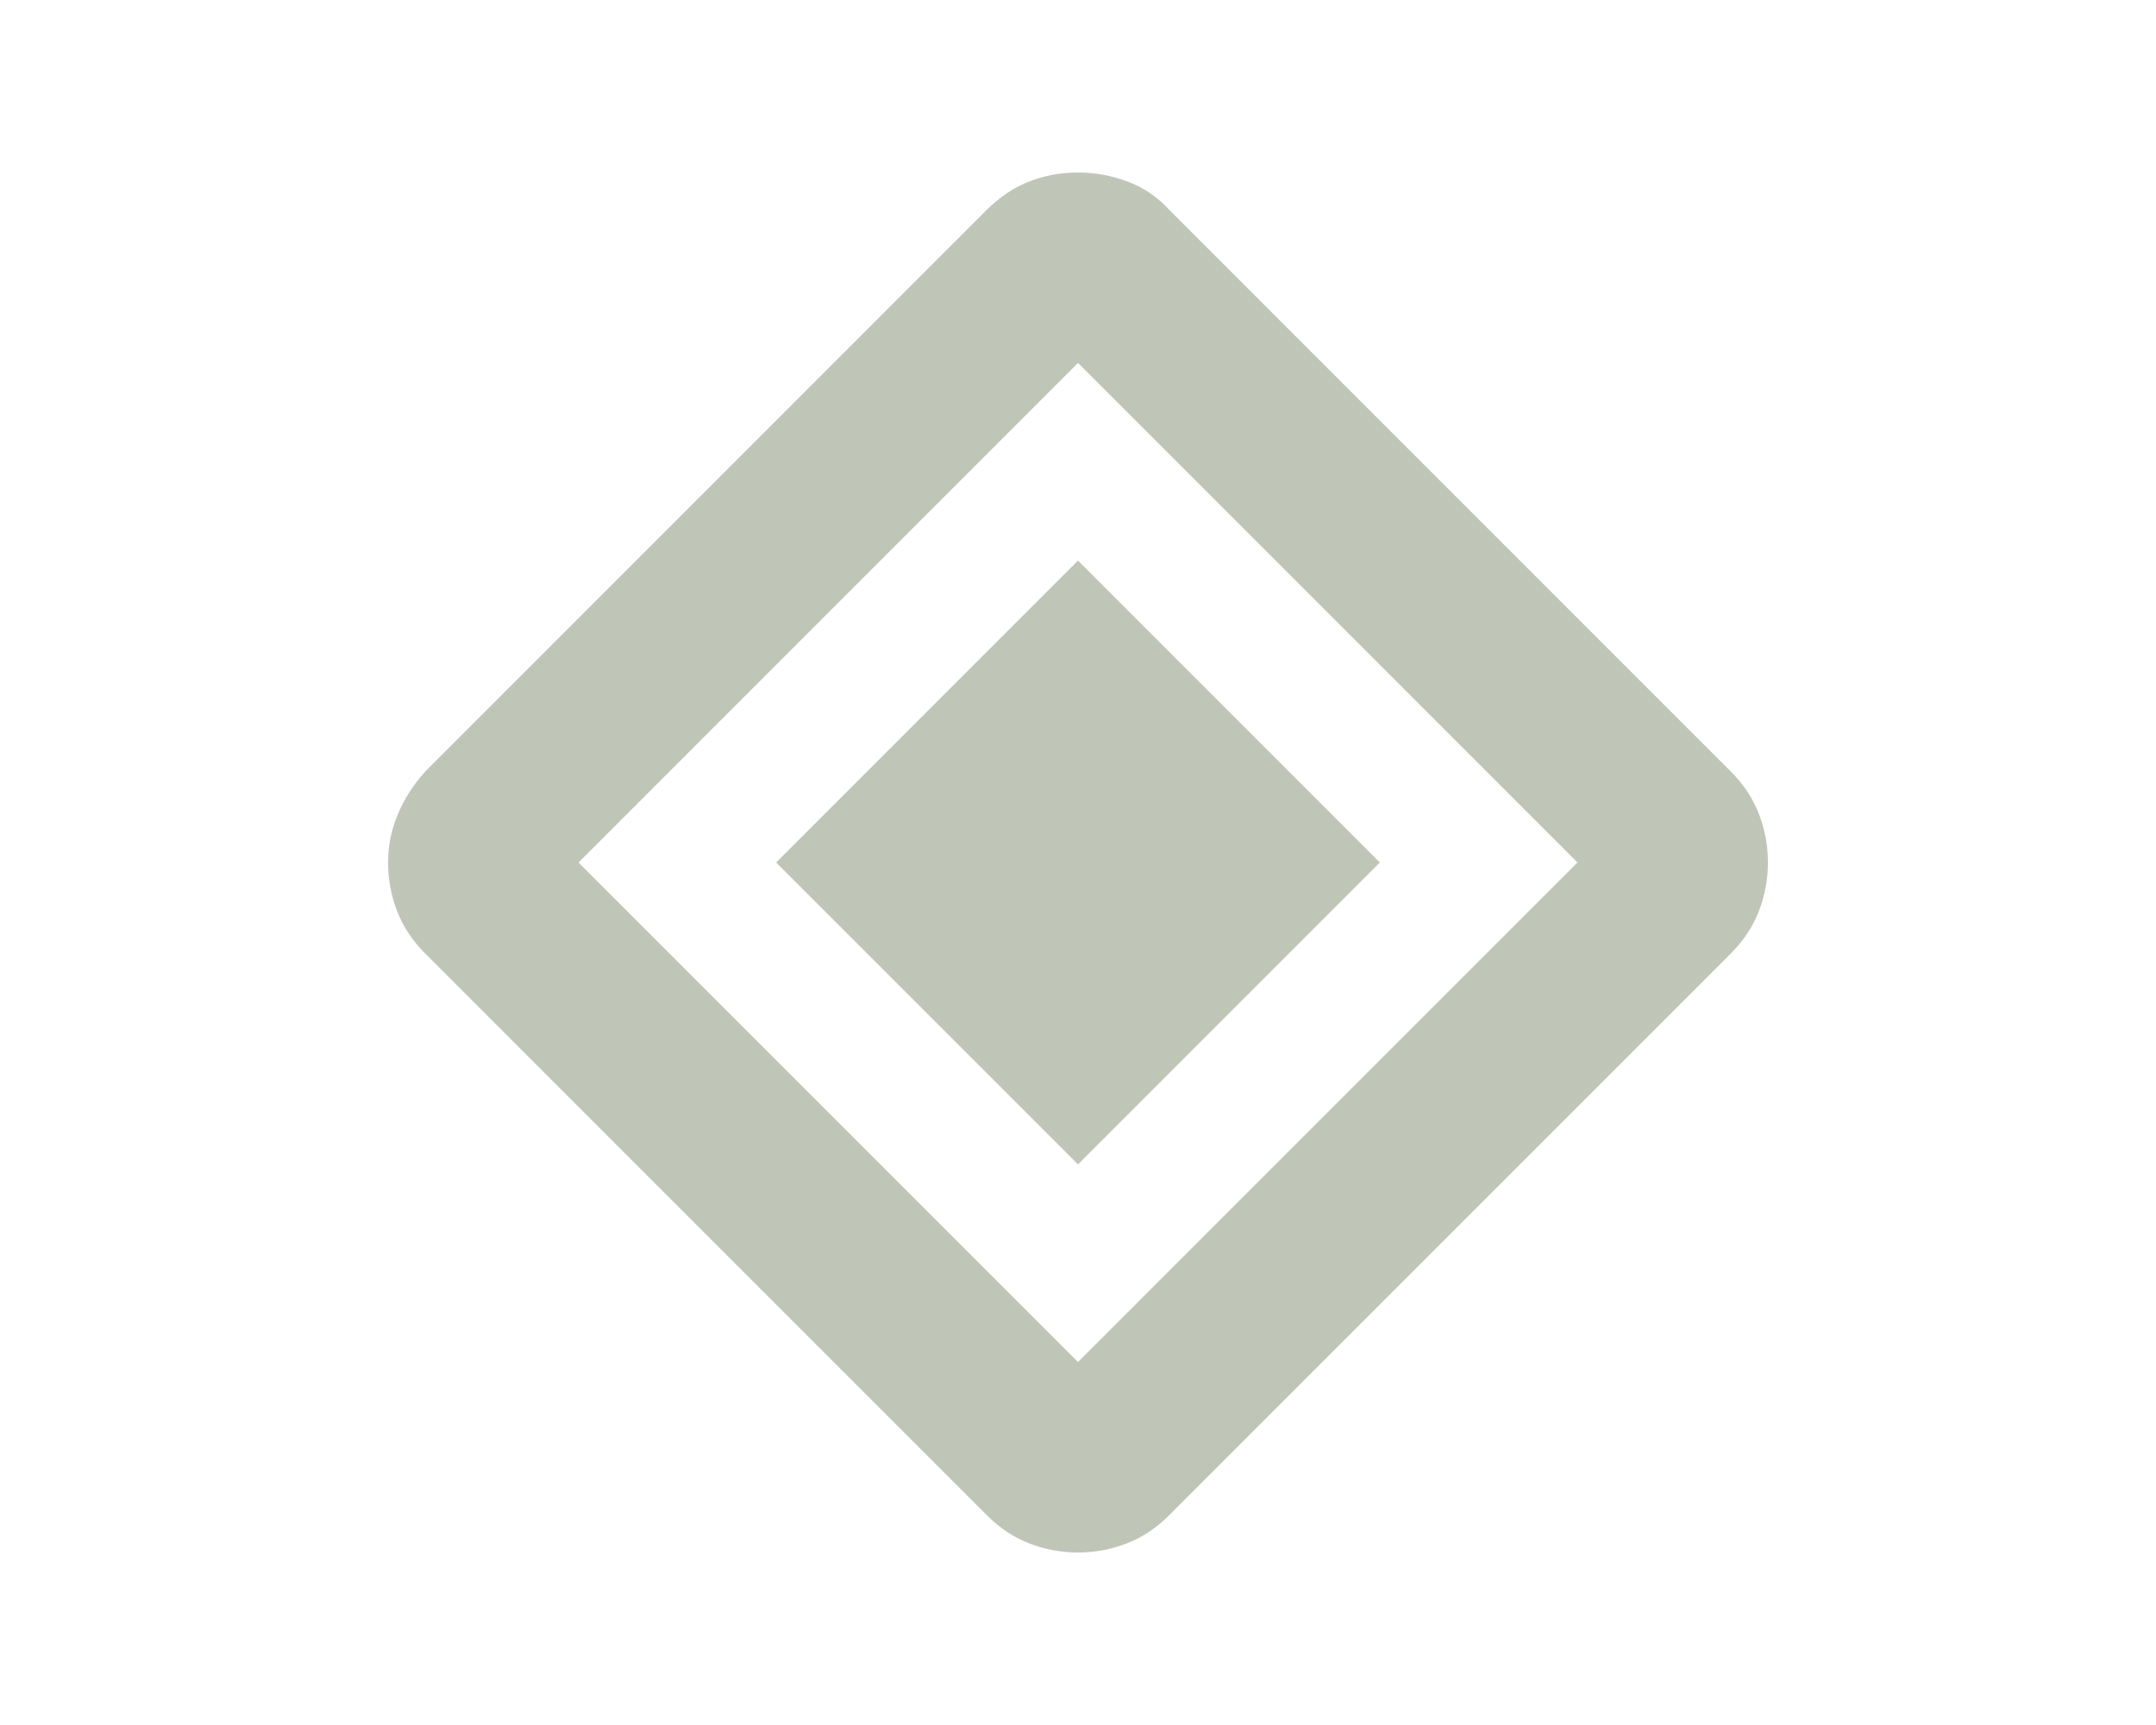 <svg xmlns="http://www.w3.org/2000/svg" height="16px" viewBox="0 -960 960 960" width="20px"
    fill="#bfc6b8">

    <path
        d="M480-312 312-480l168-168 168 168-168 168Zm50.77 195.23Q520-106 507-101t-27 5q-14 0-27-5t-23.77-15.77L116.77-429.23Q106-440 101-453t-5-27q0-14 5.5-27t15.5-24l312-312q11-11 23.84-16 12.83-5 27-5 14.16 0 27.66 5t23.5 16l312.2 312.2Q854-520 859-507t5 27q0 14-5 27t-15.77 23.77L530.77-116.77ZM480-202l278-278-278-278-278 278 278 278Z" />
</svg>